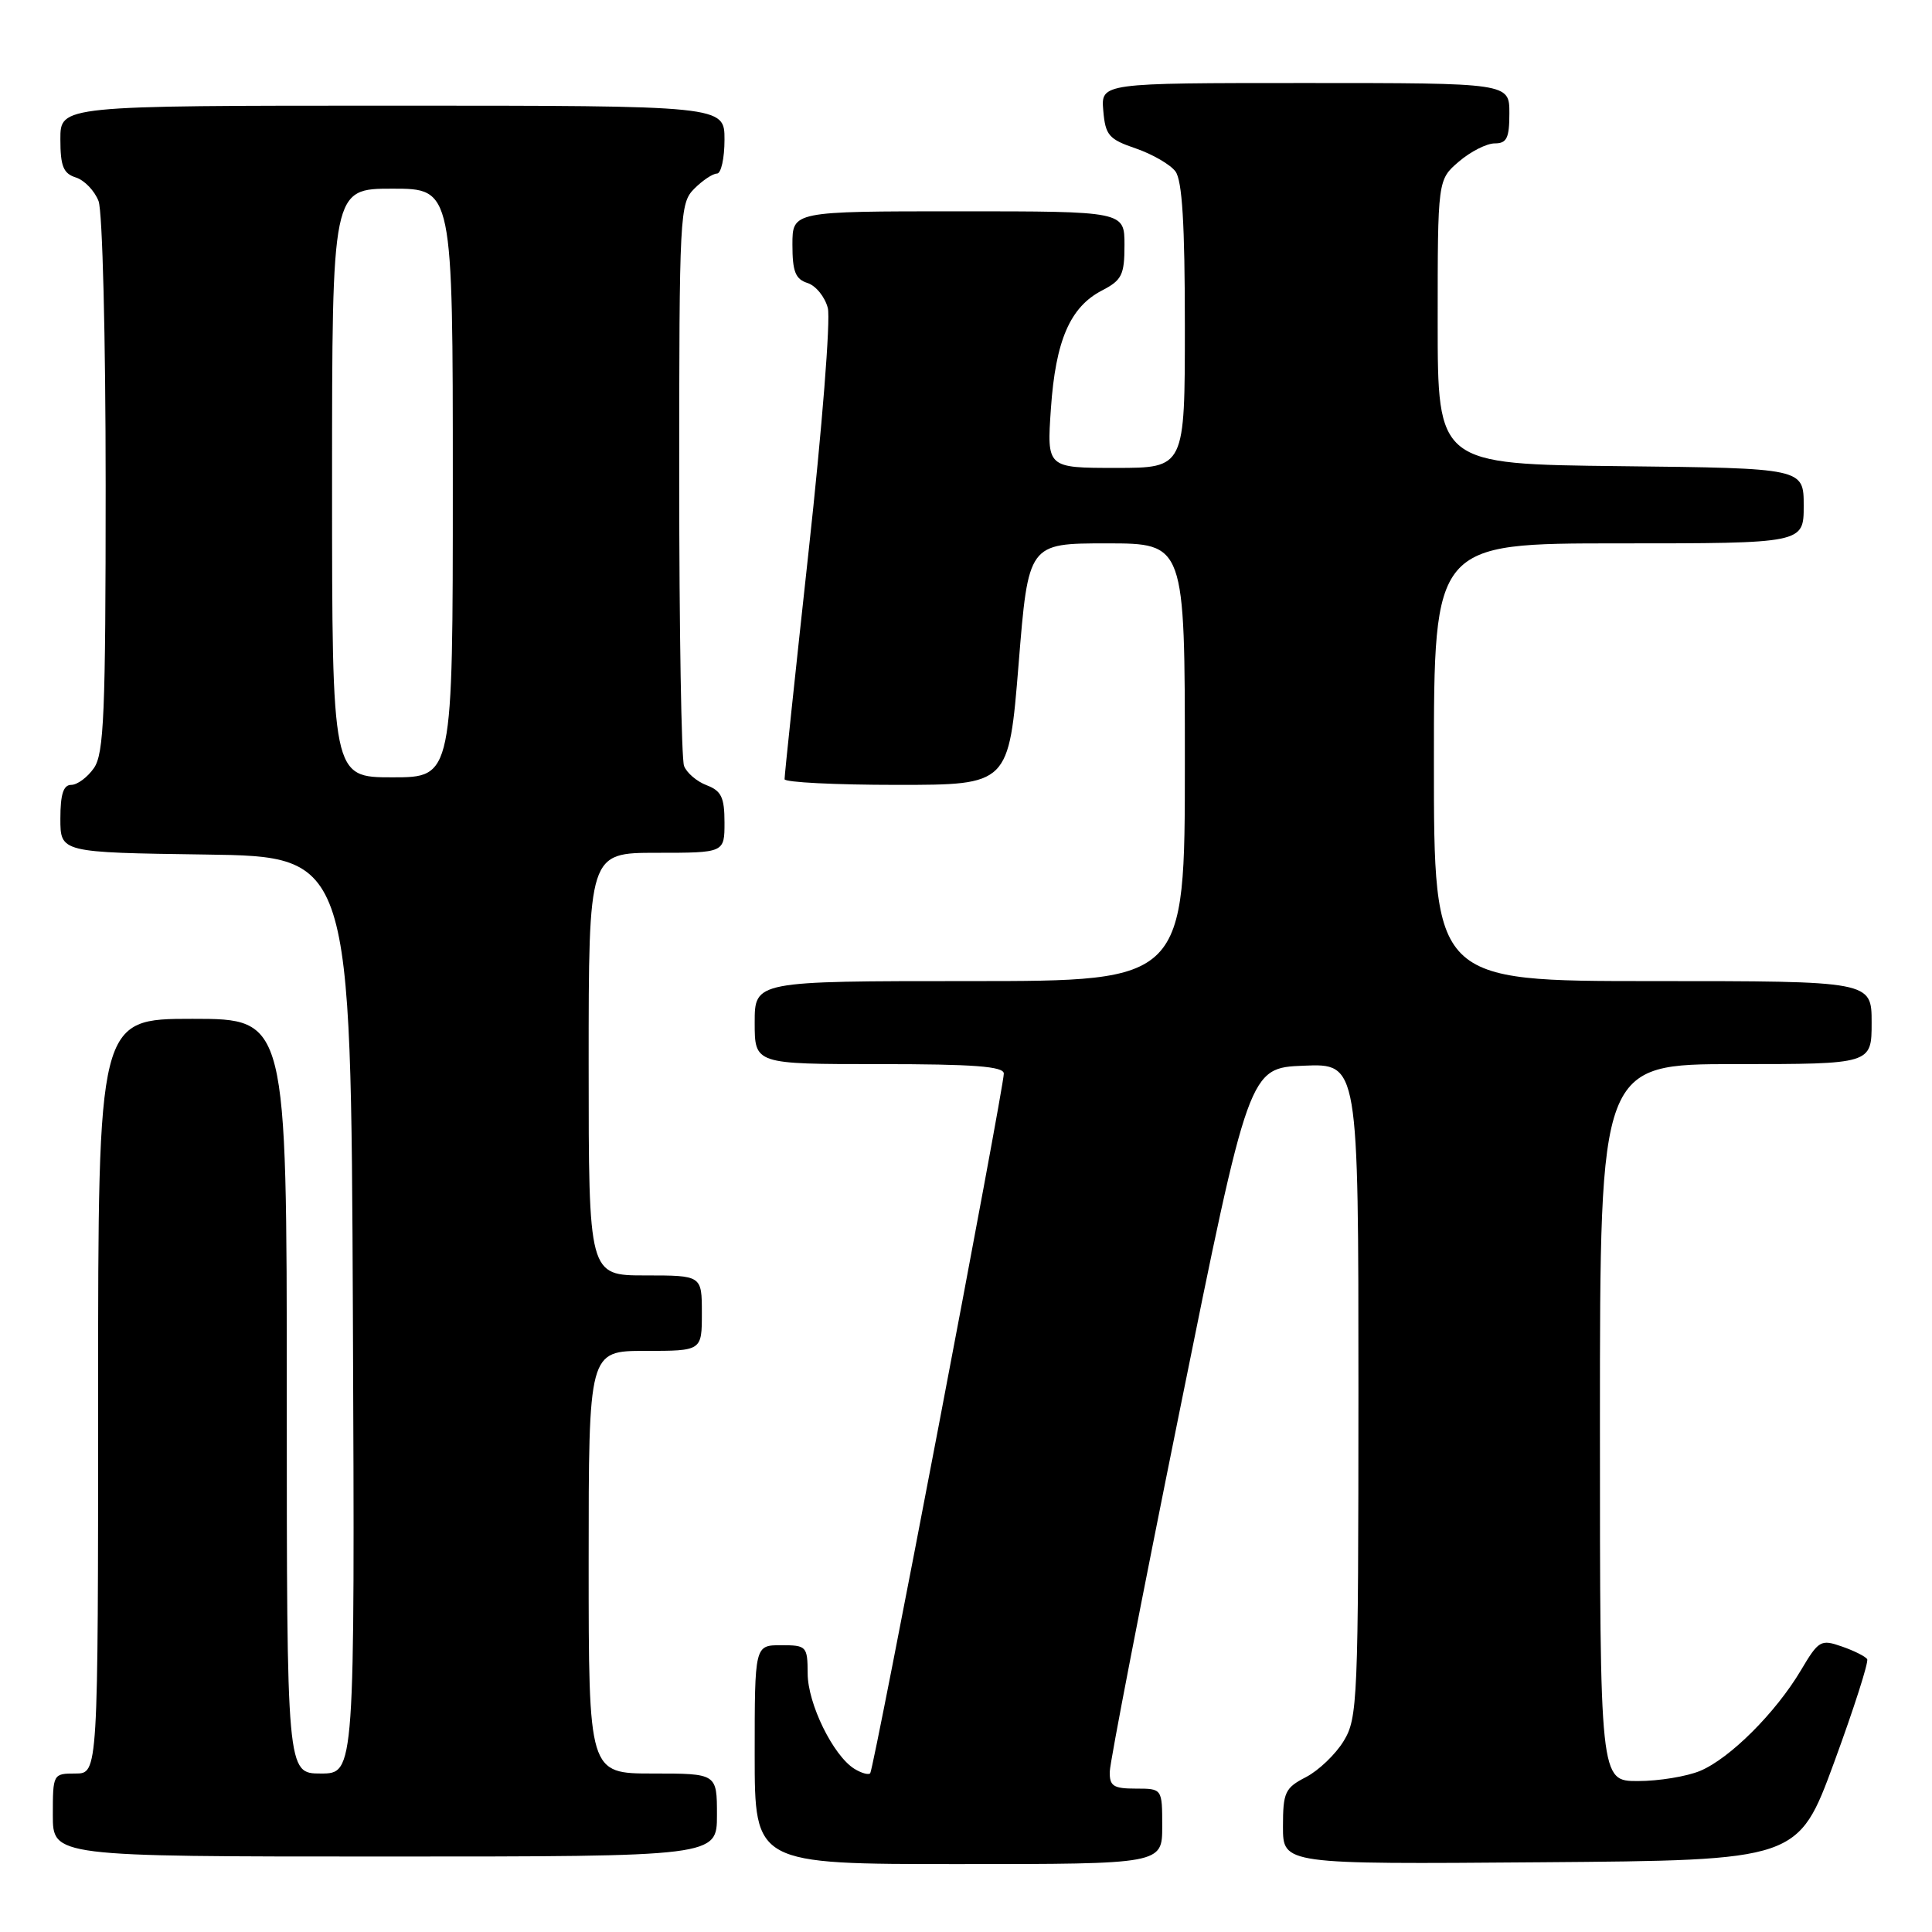 <?xml version="1.0" encoding="UTF-8" standalone="no"?>
<!DOCTYPE svg PUBLIC "-//W3C//DTD SVG 1.1//EN" "http://www.w3.org/Graphics/SVG/1.1/DTD/svg11.dtd" >
<svg xmlns="http://www.w3.org/2000/svg" xmlns:xlink="http://www.w3.org/1999/xlink" version="1.1" viewBox="0 0 256 256">
 <g >
 <path fill="currentColor"
d=" M 154.00 242.00 C 154.00 237.00 154.00 237.00 150.50 237.00 C 147.52 237.00 147.01 236.66 147.05 234.75 C 147.07 233.51 151.23 212.03 156.30 187.00 C 165.50 141.50 165.50 141.50 172.75 141.21 C 180.00 140.91 180.00 140.91 180.00 184.21 C 179.99 225.38 179.90 227.66 178.04 230.70 C 176.97 232.46 174.72 234.61 173.04 235.48 C 170.27 236.91 170.00 237.49 170.00 242.04 C 170.00 247.03 170.00 247.03 204.13 246.76 C 238.26 246.50 238.26 246.50 243.04 233.50 C 245.66 226.36 247.63 220.21 247.41 219.85 C 247.19 219.49 245.68 218.73 244.06 218.17 C 241.26 217.19 240.98 217.36 238.63 221.32 C 235.30 226.93 229.22 233.00 225.28 234.65 C 223.51 235.39 219.80 236.00 217.03 236.00 C 212.00 236.00 212.00 236.00 212.00 188.50 C 212.00 141.00 212.00 141.00 230.00 141.00 C 248.00 141.00 248.00 141.00 248.00 135.50 C 248.00 130.00 248.00 130.00 219.00 130.00 C 190.00 130.00 190.00 130.00 190.00 101.00 C 190.00 72.00 190.00 72.00 214.50 72.00 C 239.00 72.00 239.00 72.00 239.00 67.02 C 239.00 62.04 239.00 62.04 214.75 61.77 C 190.50 61.50 190.50 61.50 190.50 42.66 C 190.50 23.82 190.50 23.82 193.31 21.41 C 194.85 20.09 196.99 19.00 198.06 19.00 C 199.66 19.00 200.00 18.30 200.00 15.00 C 200.00 11.00 200.00 11.00 172.94 11.00 C 145.88 11.00 145.88 11.00 146.19 14.66 C 146.47 17.93 146.92 18.45 150.50 19.67 C 152.70 20.43 155.06 21.79 155.75 22.71 C 156.65 23.91 157.00 29.70 157.00 43.19 C 157.00 62.00 157.00 62.00 147.86 62.00 C 138.71 62.00 138.71 62.00 139.25 54.15 C 139.87 45.12 141.79 40.68 146.02 38.49 C 148.65 37.13 149.00 36.43 149.00 32.47 C 149.00 28.00 149.00 28.00 127.00 28.00 C 105.00 28.00 105.00 28.00 105.00 32.43 C 105.00 35.99 105.40 36.99 107.00 37.50 C 108.10 37.85 109.31 39.34 109.69 40.82 C 110.07 42.29 108.93 56.77 107.15 73.00 C 105.38 89.22 103.94 102.84 103.96 103.25 C 103.98 103.66 110.68 104.00 118.84 104.00 C 133.67 104.00 133.67 104.00 134.97 88.00 C 136.26 72.00 136.26 72.00 146.63 72.00 C 157.00 72.00 157.00 72.00 157.00 101.00 C 157.00 130.00 157.00 130.00 128.50 130.00 C 100.00 130.00 100.00 130.00 100.00 135.50 C 100.00 141.00 100.00 141.00 116.50 141.00 C 129.03 141.00 133.00 141.30 133.01 142.25 C 133.03 144.10 115.79 234.42 115.31 234.96 C 115.09 235.22 114.14 234.95 113.20 234.37 C 110.40 232.62 107.03 225.76 107.02 221.75 C 107.00 218.13 106.87 218.00 103.50 218.00 C 100.00 218.00 100.00 218.00 100.00 232.50 C 100.00 247.00 100.00 247.00 127.00 247.00 C 154.00 247.00 154.00 247.00 154.00 242.00 Z  M 95.00 240.50 C 95.00 235.00 95.00 235.00 86.50 235.00 C 78.00 235.00 78.00 235.00 78.00 207.00 C 78.00 179.00 78.00 179.00 85.50 179.00 C 93.00 179.00 93.00 179.00 93.00 174.00 C 93.00 169.00 93.00 169.00 85.50 169.00 C 78.00 169.00 78.00 169.00 78.00 141.00 C 78.00 113.00 78.00 113.00 87.00 113.00 C 96.00 113.00 96.00 113.00 96.00 108.98 C 96.00 105.66 95.58 104.79 93.64 104.05 C 92.34 103.56 90.99 102.41 90.64 101.49 C 90.29 100.58 90.00 83.45 90.00 63.42 C 90.00 28.33 90.07 26.93 92.00 25.00 C 93.10 23.90 94.45 23.00 95.00 23.00 C 95.55 23.00 96.00 20.98 96.00 18.50 C 96.00 14.00 96.00 14.00 52.00 14.00 C 8.00 14.00 8.00 14.00 8.00 18.43 C 8.00 22.03 8.39 22.99 10.06 23.52 C 11.19 23.88 12.54 25.29 13.06 26.65 C 13.58 28.03 14.00 44.71 14.00 64.34 C 14.00 94.59 13.78 99.87 12.44 101.78 C 11.59 103.00 10.24 104.00 9.44 104.00 C 8.40 104.00 8.00 105.24 8.00 108.48 C 8.00 112.96 8.00 112.96 27.25 113.23 C 46.50 113.50 46.50 113.50 46.76 174.25 C 47.02 235.00 47.02 235.00 42.51 235.00 C 38.00 235.00 38.00 235.00 38.00 185.00 C 38.00 135.00 38.00 135.00 25.50 135.00 C 13.00 135.00 13.00 135.00 13.00 185.00 C 13.00 235.00 13.00 235.00 10.00 235.00 C 7.03 235.00 7.00 235.06 7.00 240.50 C 7.00 246.00 7.00 246.00 51.00 246.00 C 95.00 246.00 95.00 246.00 95.00 240.50 Z  M 44.00 64.00 C 44.00 25.00 44.00 25.00 52.00 25.00 C 60.00 25.00 60.00 25.00 60.00 64.00 C 60.00 103.00 60.00 103.00 52.00 103.00 C 44.00 103.00 44.00 103.00 44.00 64.00 Z "/>
</g>
</svg>